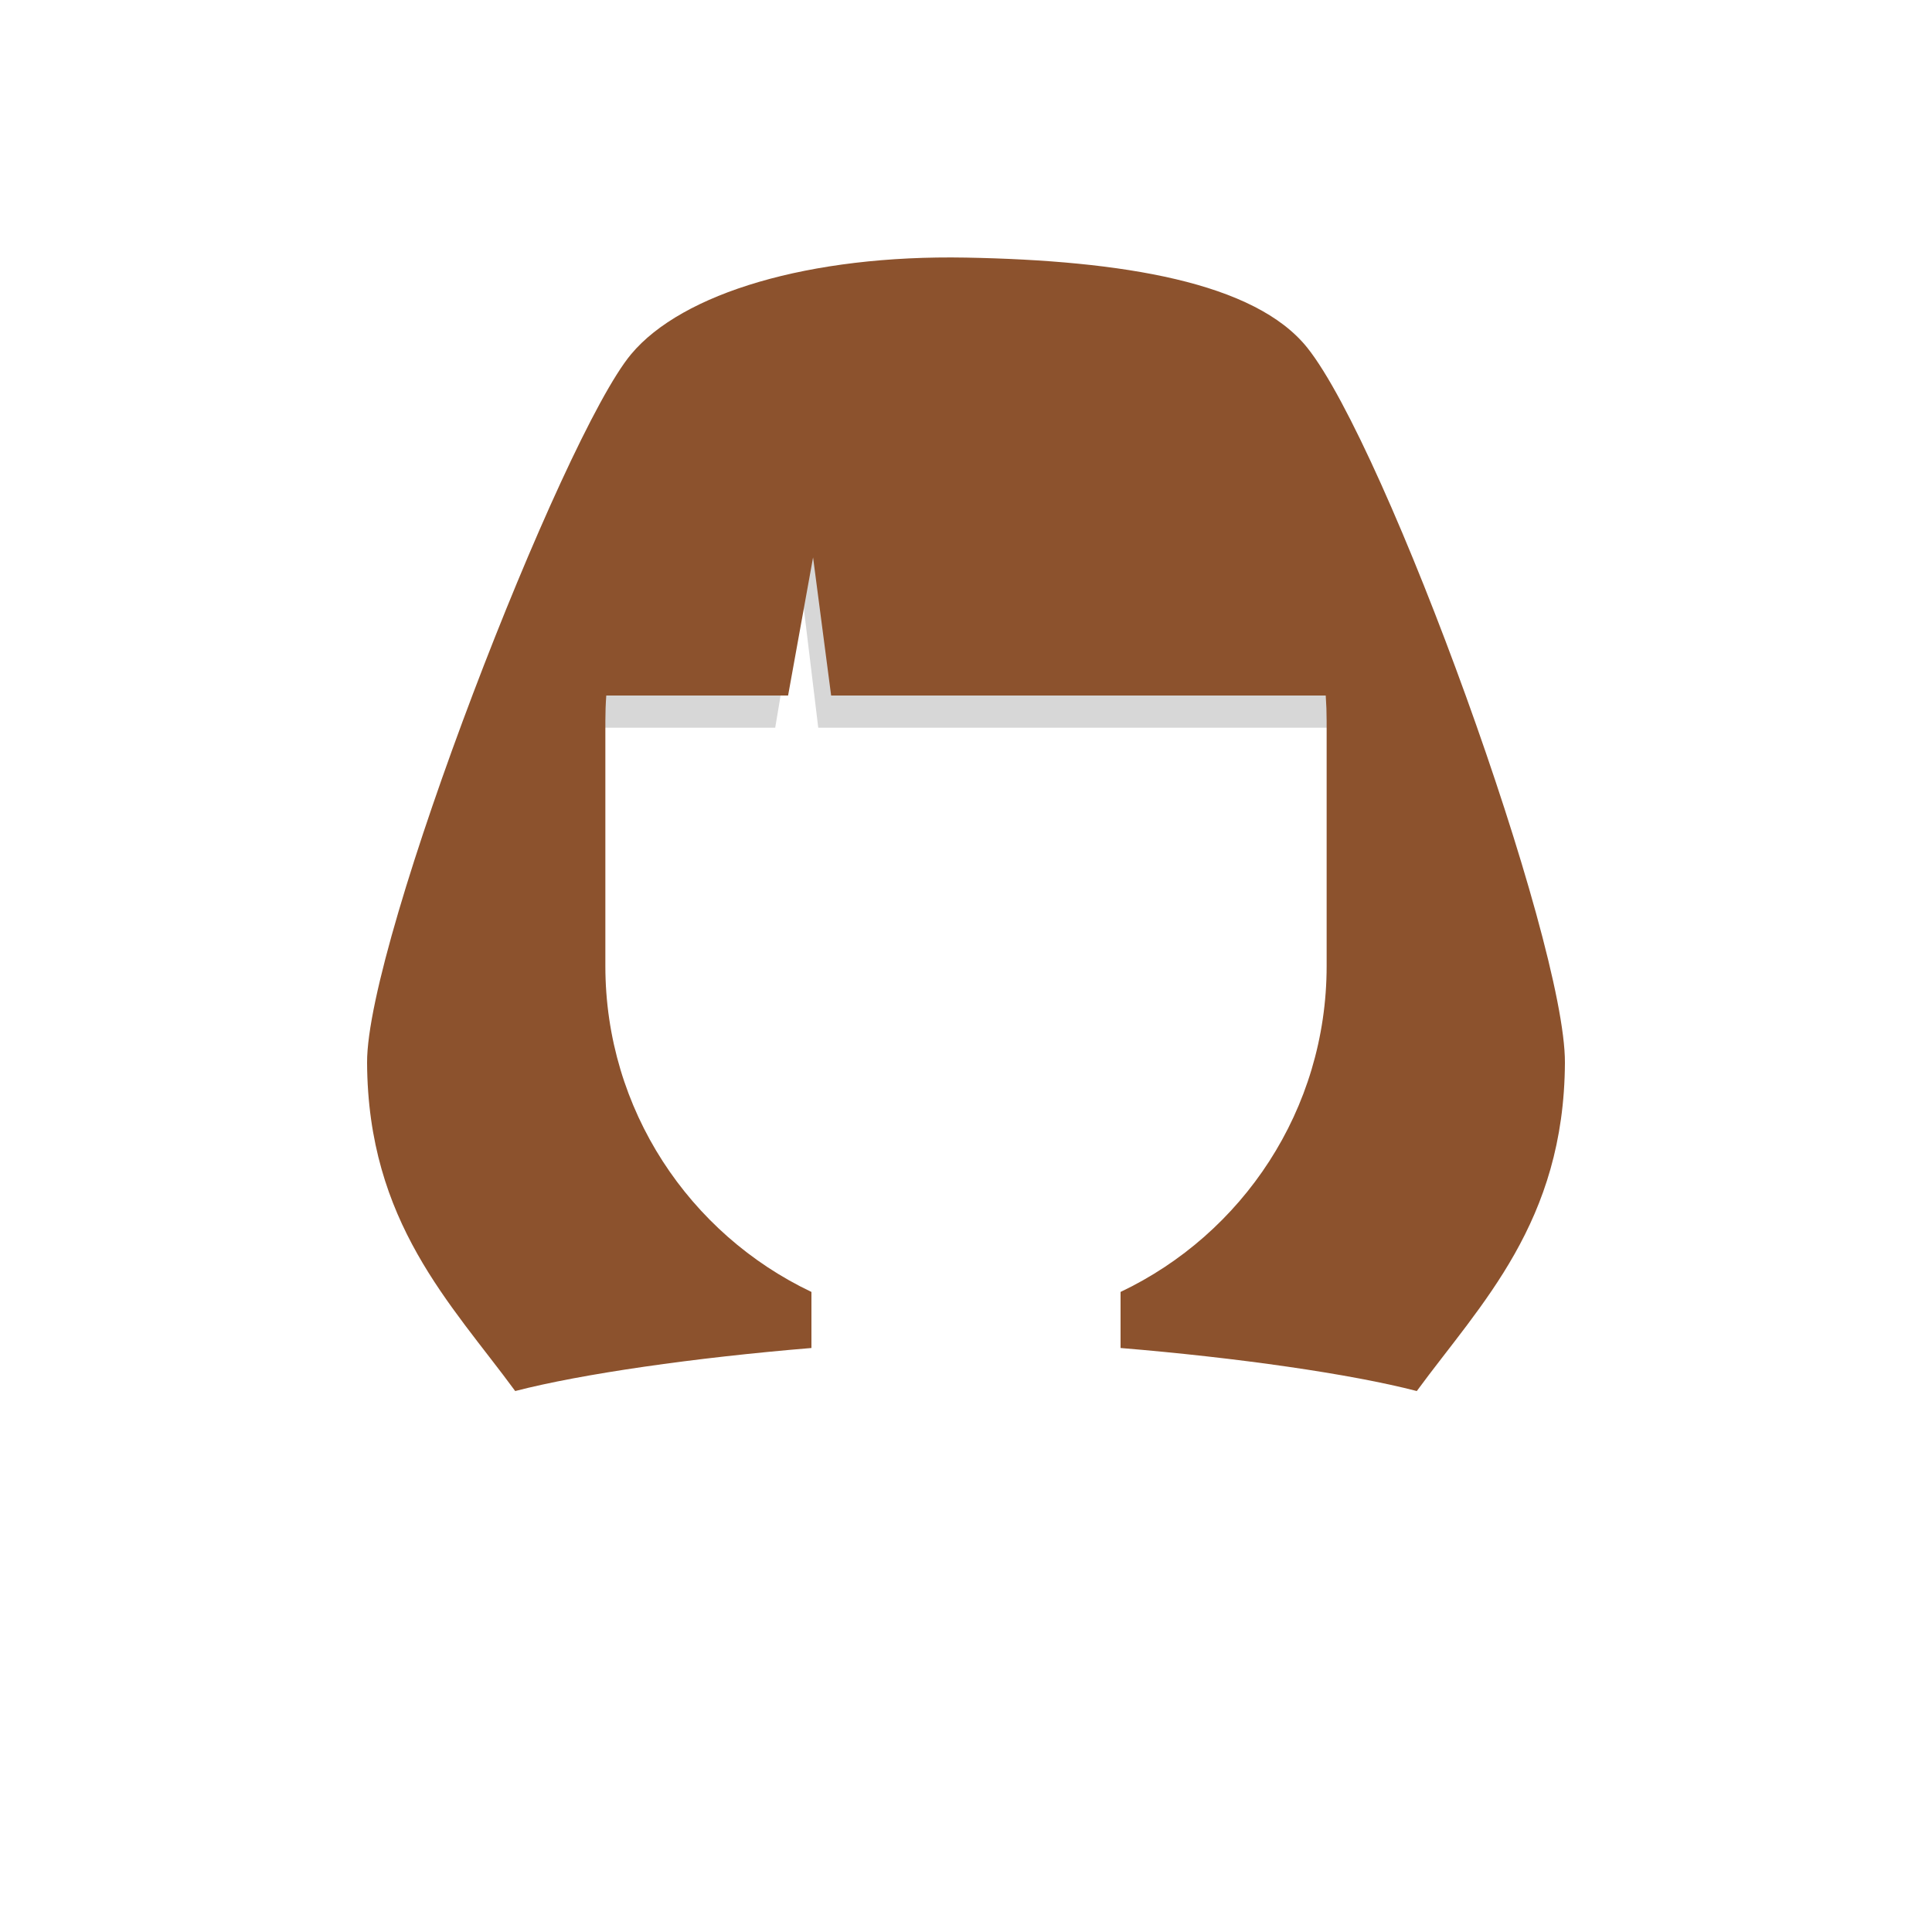 <?xml version="1.0" encoding="UTF-8" standalone="no"?>
<!DOCTYPE svg PUBLIC "-//W3C//DTD SVG 1.1//EN" "http://www.w3.org/Graphics/SVG/1.1/DTD/svg11.dtd">
<svg width="100%" height="100%" viewBox="0 0 300 300" version="1.1" xmlns="http://www.w3.org/2000/svg" xmlns:xlink="http://www.w3.org/1999/xlink" xml:space="preserve" xmlns:serif="http://www.serif.com/" style="fill-rule:evenodd;clip-rule:evenodd;stroke-linejoin:round;stroke-miterlimit:1.414;">
    <g transform="matrix(1,0,0,1,17,20)">
        <g id="hair">
            <g id="hair-09">
                <path id="Shadow" d="M69.033,76.213C81.971,43.129 95.646,26.587 110.058,26.587C110.597,26.587 139.311,26.349 158.113,26.227C178.767,35.585 193,55.304 193,78.115L193,93L110.058,93L107.253,69.82L103.374,93L69,93L69,78.115C69,77.478 69.011,76.844 69.033,76.213L69.033,76.213Z" style="fill-opacity:0.157;"/>
                <g id="Hair" transform="matrix(1,0,0,1,40,19)">
                    <path id="Combined-Shape" d="M148.859,69L72.058,69L69.253,47.556L65.374,69L37.141,69C37.047,70.321 37,71.655 37,73L37,111C37,133.339 50.08,152.623 69,161.611L69,170.317C50.854,171.816 33.279,174.335 23,177C13.048,163.439 0.116,150.8 0,126C-0.085,107.015 30.319,28.795 41,16C48.923,6.509 68.695,0.551 93,1C117.305,1.449 137.862,4.812 146,15C158.324,30.428 186.085,107.015 186,126C185.885,150.8 172.953,163.439 163,177C152.721,174.335 135.146,171.816 117,170.317L117,161.611C135.92,152.623 149,133.339 149,111L149,73C149,71.655 148.953,70.321 148.859,69Z" style="fill:rgb(140,82,45);"/>
                </g>
            </g>
        </g>
    </g>
</svg>
